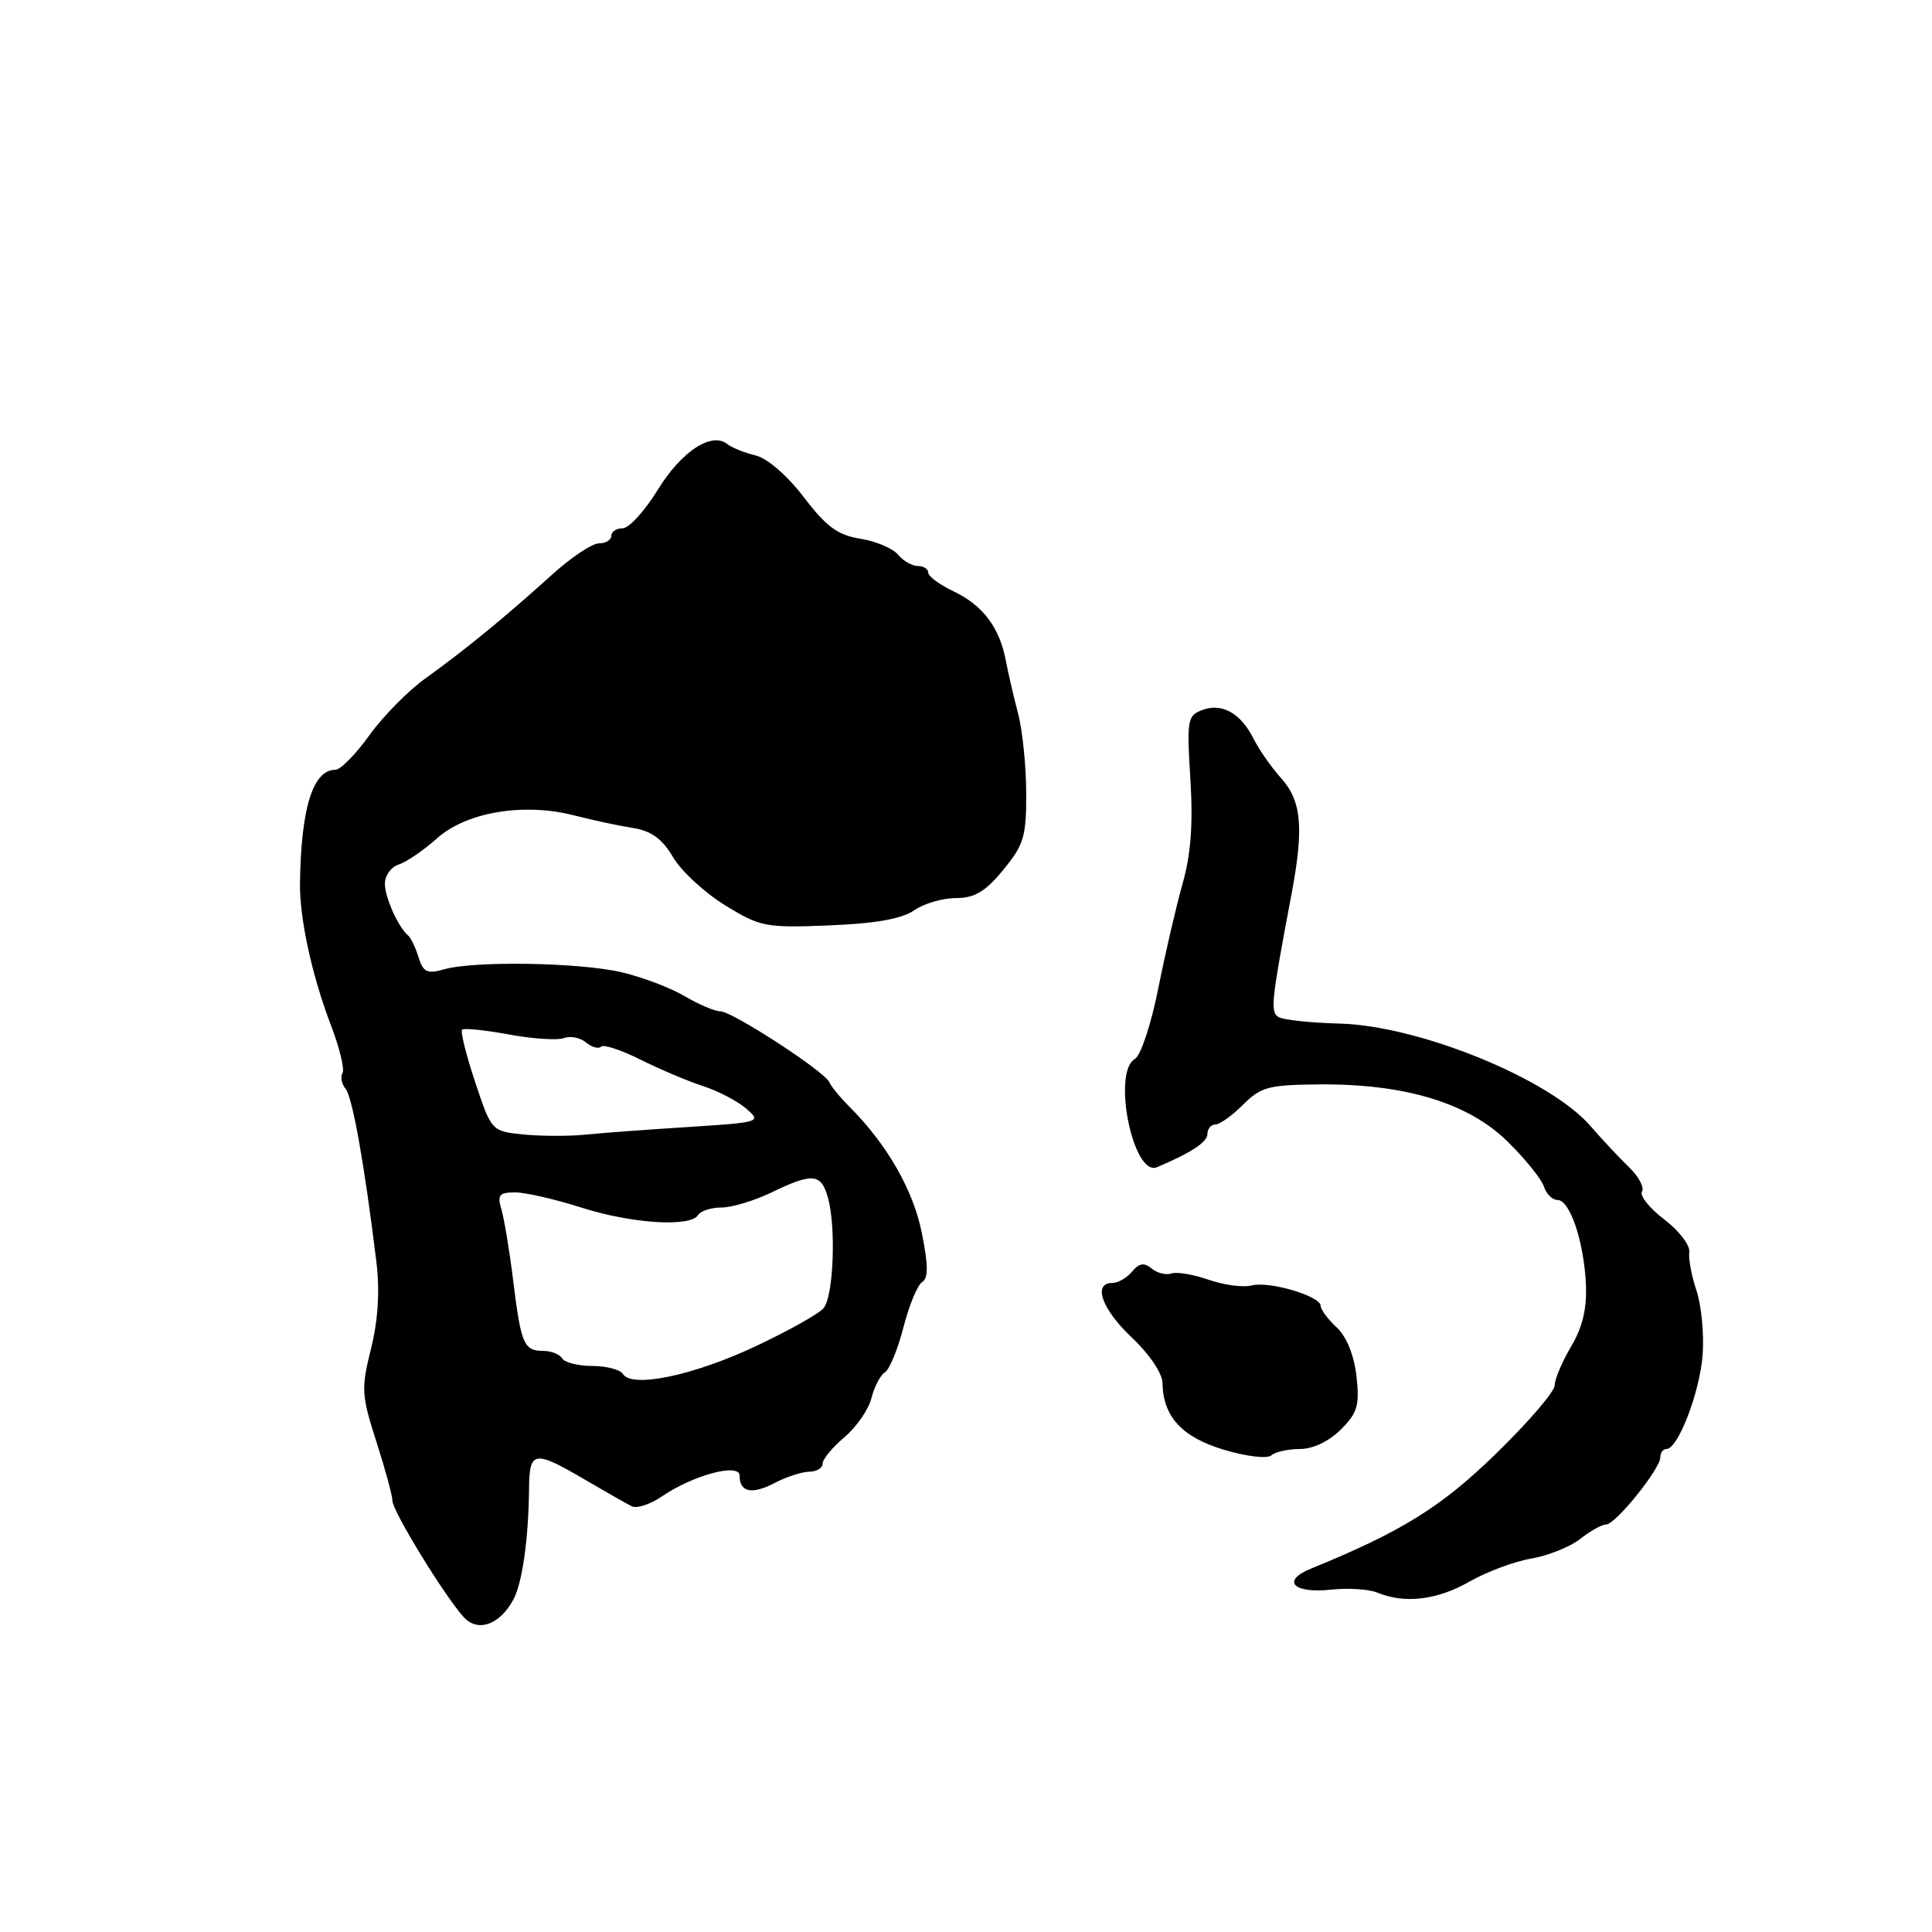 <?xml version="1.0" encoding="UTF-8" standalone="no"?>
<!DOCTYPE svg PUBLIC "-//W3C//DTD SVG 1.1//EN" "http://www.w3.org/Graphics/SVG/1.1/DTD/svg11.dtd" >
<svg xmlns="http://www.w3.org/2000/svg" xmlns:xlink="http://www.w3.org/1999/xlink" version="1.1" viewBox="0 0 256 256">
 <g >
 <path fill="currentColor"
d=" M 68.03 211.94 C 69.21 209.73 70.04 203.89 70.10 197.25 C 70.15 192.21 70.76 192.11 77.50 196.06 C 80.25 197.67 83.05 199.26 83.71 199.59 C 84.38 199.92 86.18 199.33 87.71 198.28 C 91.85 195.45 98.00 193.81 98.00 195.53 C 98.00 197.74 99.62 198.08 102.65 196.50 C 104.22 195.68 106.29 195.01 107.25 195.01 C 108.21 195.00 109.00 194.52 109.00 193.94 C 109.00 193.35 110.30 191.78 111.89 190.44 C 113.48 189.10 115.09 186.77 115.47 185.26 C 115.85 183.75 116.65 182.21 117.26 181.84 C 117.86 181.47 118.97 178.78 119.71 175.87 C 120.46 172.96 121.57 170.26 122.19 169.88 C 123.02 169.37 123.01 167.66 122.14 163.34 C 121.01 157.68 117.52 151.61 112.54 146.63 C 111.31 145.40 110.12 143.95 109.90 143.41 C 109.33 142.01 97.02 134.00 95.44 134.00 C 94.71 134.00 92.59 133.10 90.73 132.00 C 88.86 130.90 85.13 129.48 82.42 128.84 C 76.88 127.53 62.88 127.29 58.85 128.44 C 56.61 129.08 56.08 128.83 55.46 126.85 C 55.06 125.56 54.45 124.28 54.12 124.00 C 52.80 122.93 51.00 118.93 51.00 117.08 C 51.00 116.01 51.83 114.87 52.84 114.55 C 53.85 114.23 56.13 112.67 57.90 111.09 C 61.80 107.60 69.39 106.33 76.06 108.04 C 78.50 108.67 82.01 109.42 83.86 109.71 C 86.31 110.10 87.74 111.14 89.18 113.58 C 90.26 115.42 93.36 118.28 96.07 119.95 C 100.74 122.82 101.43 122.96 109.89 122.62 C 116.02 122.37 119.51 121.75 121.12 120.63 C 122.40 119.73 124.89 119.00 126.65 119.00 C 129.13 119.00 130.55 118.16 132.93 115.27 C 135.67 111.94 136.00 110.85 135.98 105.02 C 135.96 101.43 135.48 96.70 134.89 94.50 C 134.31 92.30 133.58 89.15 133.27 87.50 C 132.45 83.15 130.22 80.20 126.38 78.37 C 124.52 77.49 123.00 76.37 123.00 75.89 C 123.00 75.40 122.38 75.00 121.62 75.00 C 120.86 75.00 119.68 74.32 118.99 73.49 C 118.30 72.66 116.05 71.71 113.99 71.38 C 111.01 70.91 109.49 69.79 106.51 65.88 C 104.33 63.03 101.67 60.72 100.13 60.35 C 98.69 60.01 96.99 59.33 96.37 58.84 C 94.26 57.19 90.29 59.81 87.14 64.93 C 85.42 67.72 83.34 70.00 82.51 70.00 C 81.68 70.00 81.00 70.45 81.00 71.00 C 81.00 71.55 80.26 72.00 79.35 72.00 C 78.45 72.00 75.60 73.91 73.03 76.25 C 67.02 81.70 61.56 86.17 56.37 89.89 C 54.10 91.51 50.76 94.90 48.95 97.42 C 47.14 99.94 45.12 102.00 44.45 102.00 C 41.47 102.00 39.89 107.02 39.75 117.00 C 39.68 121.69 41.34 129.31 43.87 135.90 C 45.00 138.87 45.69 141.70 45.38 142.19 C 45.08 142.68 45.27 143.63 45.80 144.29 C 46.72 145.44 48.32 154.46 49.88 167.26 C 50.34 171.08 50.10 174.92 49.16 178.71 C 47.84 184.01 47.89 184.87 49.87 191.02 C 51.04 194.66 52.00 198.19 52.00 198.86 C 52.00 200.21 58.89 211.47 61.44 214.27 C 63.31 216.34 66.23 215.30 68.03 211.94 Z  M 194.68 209.59 C 196.97 208.28 200.67 206.89 202.90 206.52 C 205.12 206.14 208.04 204.97 209.38 203.92 C 210.72 202.86 212.27 202.00 212.82 202.00 C 214.06 202.00 220.00 194.64 220.00 193.11 C 220.00 192.50 220.37 192.00 220.81 192.00 C 222.36 192.00 225.23 184.49 225.61 179.50 C 225.81 176.75 225.44 172.93 224.79 171.00 C 224.14 169.07 223.71 166.78 223.84 165.90 C 223.97 165.02 222.48 163.07 220.52 161.58 C 218.56 160.09 217.24 158.43 217.57 157.88 C 217.91 157.34 217.13 155.88 215.84 154.64 C 214.55 153.41 212.27 150.96 210.76 149.22 C 205.38 142.98 188.08 135.91 177.50 135.63 C 173.65 135.53 170.01 135.14 169.40 134.76 C 168.30 134.07 168.45 132.66 171.13 118.50 C 172.79 109.69 172.47 106.13 169.76 103.12 C 168.47 101.68 166.84 99.35 166.14 97.95 C 164.44 94.53 161.95 93.10 159.34 94.07 C 157.34 94.81 157.24 95.36 157.73 103.23 C 158.10 109.15 157.80 113.20 156.71 117.05 C 155.86 120.05 154.40 126.33 153.47 131.00 C 152.54 135.68 151.16 139.86 150.39 140.30 C 147.31 142.07 150.15 156.01 153.32 154.66 C 157.91 152.70 159.99 151.33 159.99 150.25 C 160.00 149.56 160.47 149.00 161.05 149.00 C 161.62 149.00 163.27 147.82 164.72 146.37 C 167.08 144.01 168.11 143.74 174.92 143.69 C 186.21 143.61 194.55 146.15 199.75 151.25 C 202.08 153.54 204.25 156.22 204.57 157.21 C 204.88 158.19 205.69 159.00 206.37 159.00 C 208.02 159.00 209.86 164.44 210.14 170.11 C 210.29 173.36 209.72 175.82 208.18 178.42 C 206.98 180.45 206.00 182.77 206.00 183.58 C 206.00 184.39 202.51 188.45 198.25 192.60 C 190.96 199.70 185.76 202.93 173.69 207.86 C 169.75 209.47 171.36 211.17 176.33 210.64 C 178.63 210.39 181.40 210.57 182.50 211.03 C 186.10 212.53 190.43 212.02 194.68 209.59 Z  M 172.25 192.00 C 173.97 192.00 176.11 190.98 177.67 189.42 C 179.88 187.21 180.17 186.22 179.74 182.36 C 179.42 179.56 178.43 177.12 177.12 175.89 C 175.95 174.81 175.00 173.52 175.00 173.04 C 175.00 171.74 168.19 169.72 165.85 170.33 C 164.75 170.62 162.19 170.28 160.17 169.58 C 158.15 168.87 155.92 168.50 155.22 168.74 C 154.51 168.99 153.33 168.69 152.60 168.08 C 151.60 167.26 150.95 167.36 150.01 168.49 C 149.32 169.32 148.14 170.00 147.38 170.00 C 144.75 170.00 146.02 173.52 150.00 177.26 C 152.30 179.42 154.02 181.98 154.04 183.26 C 154.11 187.71 156.61 190.43 162.17 192.10 C 165.15 192.99 167.92 193.32 168.45 192.85 C 168.97 192.38 170.68 192.00 172.25 192.00 Z  M 82.54 182.06 C 82.18 181.48 80.36 181.00 78.50 181.00 C 76.64 181.00 74.84 180.55 74.50 180.00 C 74.16 179.45 73.04 179.00 72.00 179.00 C 69.42 179.00 69.04 178.12 68.01 169.77 C 67.52 165.77 66.81 161.49 66.44 160.25 C 65.87 158.34 66.14 158.00 68.25 158.00 C 69.62 158.00 73.56 158.90 77.00 160.00 C 83.69 162.14 91.49 162.64 92.50 161.00 C 92.84 160.45 94.24 160.00 95.61 160.00 C 96.98 160.00 99.96 159.10 102.24 158.00 C 107.70 155.36 108.82 155.47 109.72 158.75 C 110.80 162.69 110.44 171.77 109.13 173.34 C 108.53 174.07 104.42 176.37 100.01 178.44 C 91.80 182.29 83.71 183.96 82.54 182.06 Z  M 69.31 150.32 C 65.14 149.89 65.12 149.87 62.96 143.38 C 61.77 139.80 60.99 136.68 61.23 136.44 C 61.47 136.20 64.26 136.49 67.43 137.07 C 70.60 137.66 73.89 137.87 74.73 137.55 C 75.57 137.23 76.88 137.49 77.65 138.13 C 78.42 138.76 79.32 139.02 79.65 138.69 C 79.97 138.36 82.33 139.13 84.87 140.41 C 87.42 141.68 91.14 143.26 93.15 143.91 C 95.15 144.56 97.73 145.90 98.88 146.90 C 100.93 148.67 100.76 148.72 91.24 149.33 C 85.88 149.67 79.70 150.13 77.50 150.35 C 75.30 150.57 71.62 150.55 69.31 150.32 Z "/>
</g>
</svg>